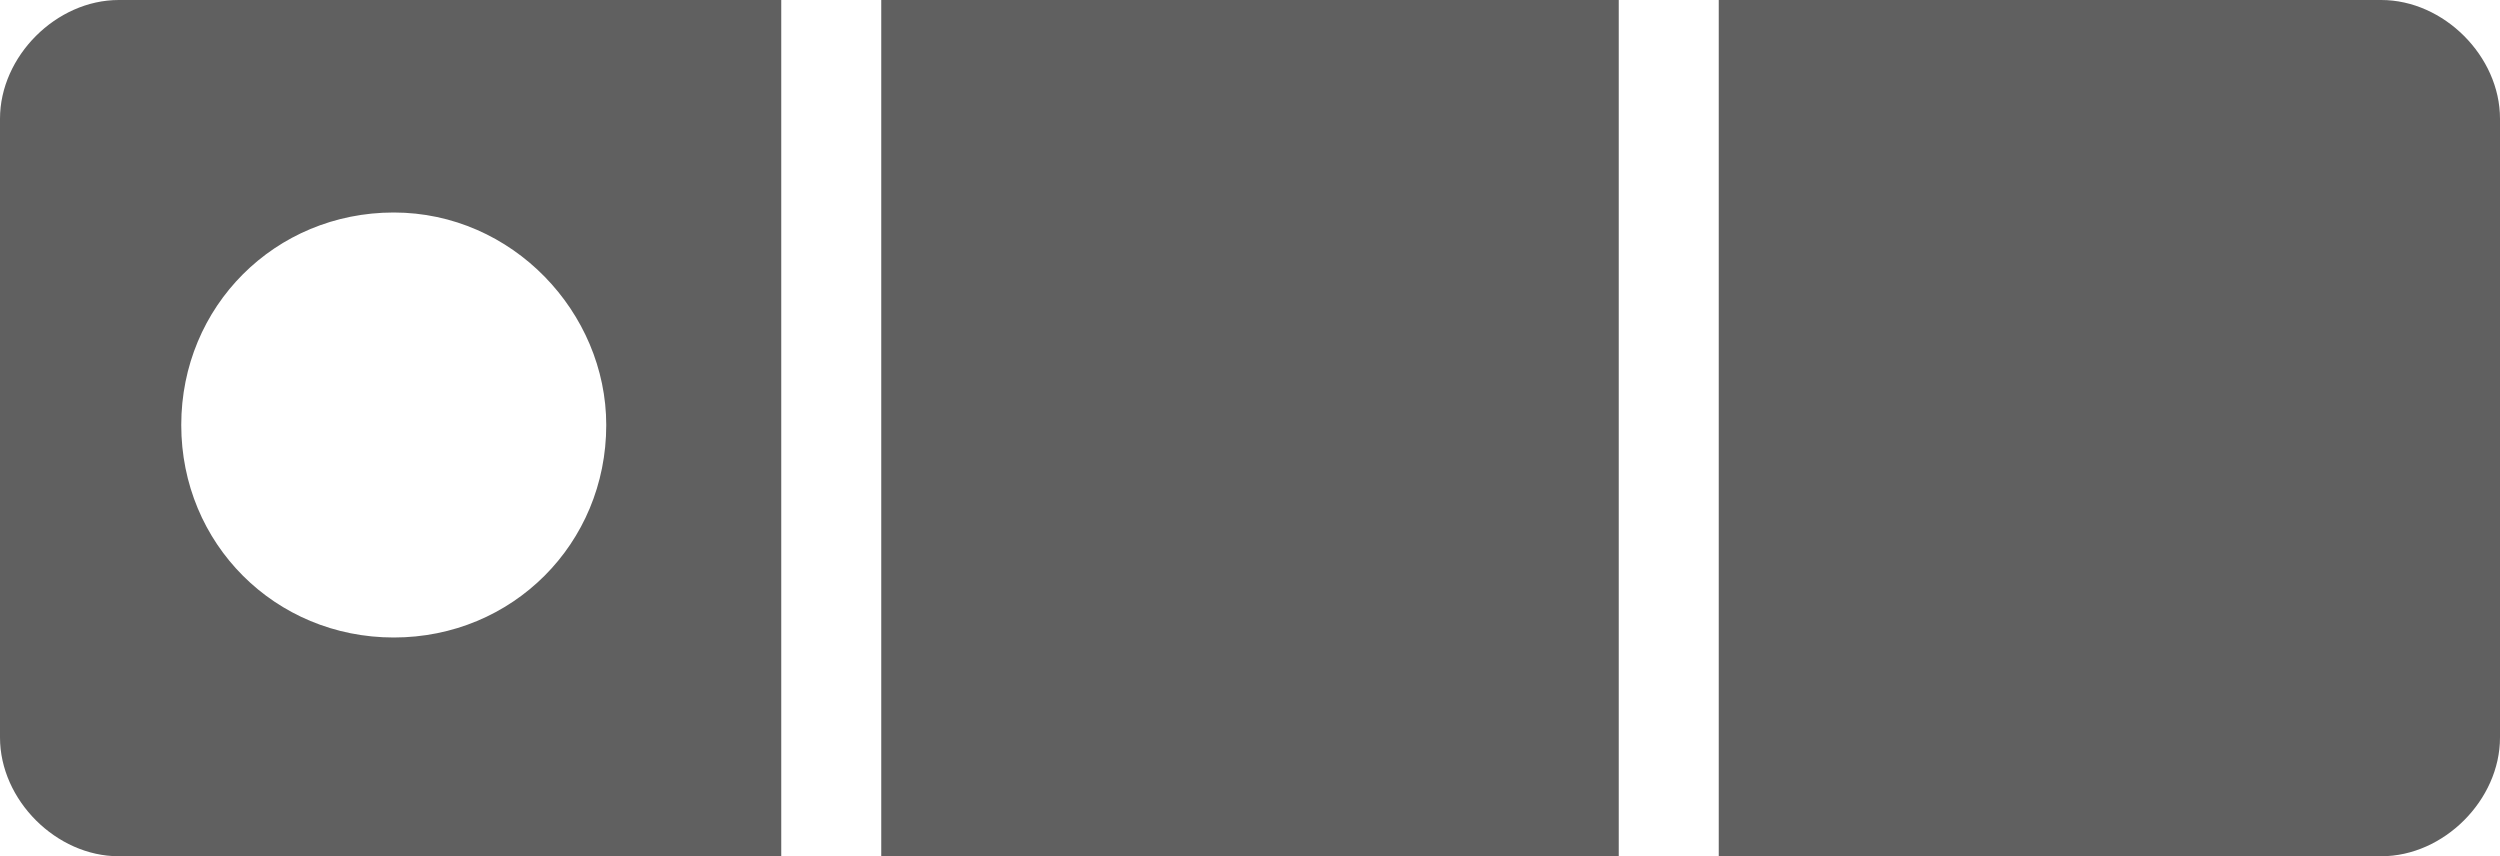 <?xml version="1.0" encoding="utf-8"?>
<!-- Generator: Adobe Illustrator 26.5.0, SVG Export Plug-In . SVG Version: 6.00 Build 0)  -->
<svg version="1.1" id="Layer_1" xmlns="http://www.w3.org/2000/svg" xmlns:xlink="http://www.w3.org/1999/xlink" x="0px" y="0px"
	 viewBox="0 0 40 13.7" style="enable-background:new 0 0 40 13.7;" xml:space="preserve">
<style type="text/css">
	.st0{clip-path:url(#SVGID_00000085251967017277844660000008462091694317339011_);fill:#606060;}
</style>
<g>
	<g>
		<defs>
			<rect id="SVGID_1_" y="0" width="40" height="13.7"/>
		</defs>
		<clipPath id="SVGID_00000026872872320929610410000001359506723196844987_">
			<use xlink:href="#SVGID_1_"  style="overflow:visible;"/>
		</clipPath>
		<path style="clip-path:url(#SVGID_00000026872872320929610410000001359506723196844987_);fill:#606060;" d="M2.9,6.8
			c0-1.9,1.5-3.4,3.4-3.4S9.7,5,9.7,6.8c0,1.9-1.5,3.4-3.4,3.4S2.9,8.7,2.9,6.8 M1.9,13.7h10.6V0H1.9C0.9,0,0,0.9,0,1.9v9.9
			C0,12.8,0.9,13.7,1.9,13.7 M14.1,13.7h11.8V0H14.1V13.7z M40,11.8V1.9c0-1-0.9-1.9-1.9-1.9H27.5v13.7h10.6
			C39.1,13.7,40,12.8,40,11.8"/>
	</g>
</g>
</svg>
